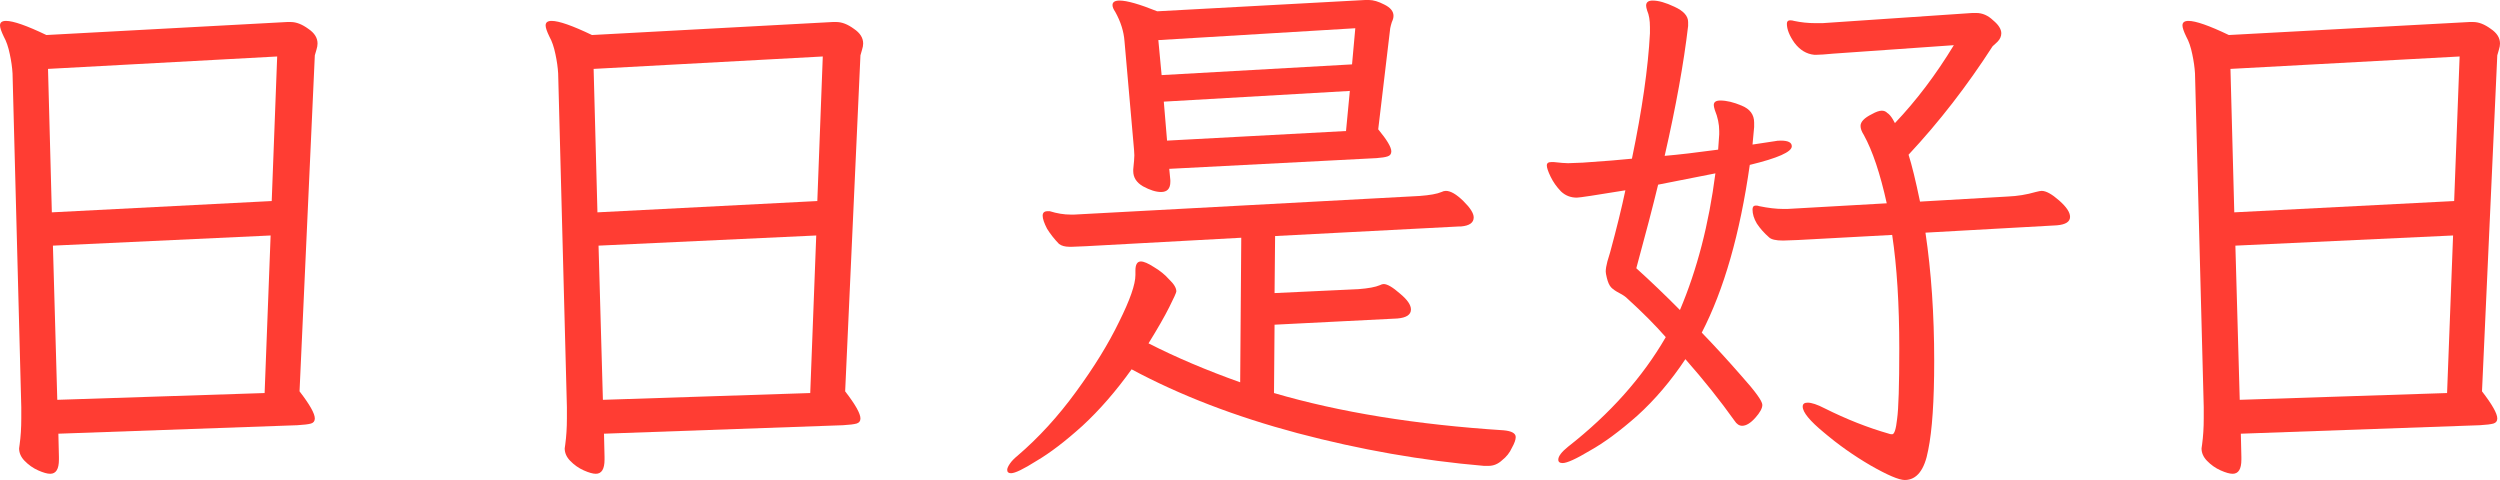 <svg width="125" height="24" viewBox="0 0 125 24" fill="none" xmlns="http://www.w3.org/2000/svg">
<path d="M2.946 22.842V22.983C2.946 23.454 2.801 23.689 2.51 23.689C2.364 23.689 2.164 23.633 1.91 23.52C1.655 23.407 1.428 23.247 1.228 23.04C1.046 22.852 0.955 22.645 0.955 22.419L0.982 22.221C1.037 21.826 1.064 21.393 1.064 20.922V20.358L0.627 3.671C0.609 3.369 0.564 3.049 0.491 2.711C0.418 2.353 0.318 2.061 0.191 1.835C0.064 1.572 0 1.384 0 1.271C0 1.12 0.1 1.045 0.3 1.045C0.664 1.045 1.337 1.28 2.319 1.751L14.35 1.101H14.541C14.813 1.101 15.104 1.214 15.414 1.44C15.723 1.647 15.877 1.892 15.877 2.174C15.877 2.268 15.859 2.372 15.823 2.485C15.786 2.598 15.759 2.692 15.741 2.767L14.977 19.567C15.486 20.226 15.741 20.678 15.741 20.922C15.741 21.054 15.677 21.139 15.55 21.177C15.423 21.214 15.195 21.242 14.868 21.261L2.919 21.685L2.946 22.842ZM2.592 10.617L13.586 10.052L13.859 2.824L2.401 3.445L2.592 10.617ZM2.864 19.991L13.231 19.652L13.531 11.774L2.646 12.282L2.864 19.991Z" fill="#FF3D33"/>
<path d="M30.227 22.842V22.983C30.227 23.454 30.081 23.689 29.791 23.689C29.645 23.689 29.445 23.633 29.19 23.52C28.936 23.407 28.708 23.247 28.508 23.04C28.326 22.852 28.235 22.645 28.235 22.419L28.263 22.221C28.317 21.826 28.345 21.393 28.345 20.922V20.358L27.908 3.671C27.89 3.369 27.845 3.049 27.772 2.711C27.699 2.353 27.599 2.061 27.472 1.835C27.344 1.572 27.281 1.384 27.281 1.271C27.281 1.12 27.381 1.045 27.581 1.045C27.945 1.045 28.617 1.28 29.599 1.751L41.63 1.101H41.821C42.094 1.101 42.385 1.214 42.694 1.44C43.003 1.647 43.158 1.892 43.158 2.174C43.158 2.268 43.14 2.372 43.103 2.485C43.067 2.598 43.04 2.692 43.022 2.767L42.258 19.567C42.767 20.226 43.022 20.678 43.022 20.922C43.022 21.054 42.958 21.139 42.831 21.177C42.703 21.214 42.476 21.242 42.149 21.261L30.2 21.685L30.227 22.842ZM29.872 10.617L40.866 10.052L41.139 2.824L29.681 3.445L29.872 10.617ZM30.145 19.991L40.512 19.652L40.812 11.774L29.927 12.282L30.145 19.991Z" fill="#FF3D33"/>
<path d="M74.203 23.294C71.112 23.031 68.002 22.485 64.873 21.657C61.763 20.828 58.999 19.765 56.58 18.466C55.798 19.558 54.98 20.499 54.125 21.289C53.27 22.061 52.506 22.645 51.833 23.04C51.178 23.454 50.751 23.661 50.551 23.661C50.424 23.661 50.36 23.605 50.36 23.492C50.36 23.416 50.406 23.313 50.496 23.181C50.587 23.049 50.715 22.918 50.878 22.786C51.933 21.882 52.906 20.819 53.797 19.595C54.707 18.353 55.425 17.186 55.953 16.094C56.498 15.002 56.771 14.221 56.771 13.751V13.525C56.771 13.223 56.862 13.073 57.044 13.073C57.189 13.073 57.408 13.167 57.699 13.355C57.99 13.525 58.244 13.732 58.462 13.976C58.699 14.202 58.817 14.4 58.817 14.569C58.817 14.626 58.699 14.889 58.462 15.36C58.226 15.831 57.88 16.433 57.426 17.167C58.79 17.863 60.318 18.513 62.009 19.115L62.063 11.887L54.288 12.311L53.606 12.339H53.47C53.252 12.339 53.079 12.292 52.952 12.198C52.715 11.953 52.515 11.699 52.352 11.435C52.206 11.153 52.133 10.937 52.133 10.786C52.133 10.635 52.215 10.56 52.379 10.56H52.488C52.852 10.673 53.197 10.729 53.525 10.729H53.716L70.984 9.798C71.493 9.76 71.857 9.694 72.076 9.6C72.148 9.562 72.221 9.544 72.294 9.544C72.53 9.544 72.821 9.713 73.167 10.052C73.512 10.391 73.685 10.664 73.685 10.871C73.685 11.134 73.476 11.285 73.058 11.322H72.976L63.755 11.802L63.728 14.654L67.929 14.457C68.42 14.419 68.775 14.353 68.993 14.259C69.066 14.221 69.129 14.202 69.184 14.202C69.366 14.202 69.638 14.362 70.002 14.682C70.366 14.983 70.548 15.247 70.548 15.473C70.548 15.736 70.32 15.887 69.866 15.925L63.728 16.235L63.7 19.652C66.974 20.612 70.802 21.233 75.186 21.515C75.586 21.553 75.786 21.666 75.786 21.854C75.786 21.986 75.722 22.165 75.595 22.391C75.486 22.635 75.322 22.842 75.104 23.012C74.904 23.2 74.676 23.294 74.422 23.294H74.203ZM55.625 0.254C55.625 0.104 55.743 0.028 55.98 0.028C56.344 0.028 56.971 0.207 57.862 0.565L68.256 0H68.447C68.665 0 68.92 0.075 69.211 0.226C69.52 0.376 69.675 0.565 69.675 0.791C69.675 0.885 69.647 0.988 69.593 1.101C69.557 1.214 69.529 1.318 69.511 1.412L68.911 6.466C69.347 6.993 69.566 7.36 69.566 7.567C69.566 7.699 69.502 7.784 69.375 7.821C69.266 7.859 69.084 7.887 68.829 7.906L58.462 8.442L58.517 9.007V9.092C58.517 9.431 58.362 9.6 58.053 9.6C57.799 9.6 57.498 9.506 57.153 9.318C56.826 9.129 56.662 8.875 56.662 8.555V8.471C56.698 8.132 56.717 7.896 56.717 7.765C56.717 7.652 56.698 7.407 56.662 7.031L56.225 2.061C56.189 1.572 56.035 1.082 55.762 0.593C55.671 0.461 55.625 0.348 55.625 0.254ZM58.081 3.755L67.602 3.219L67.765 1.412L57.917 2.005L58.081 3.755ZM58.353 7.031L67.301 6.551L67.492 4.546L58.19 5.082L58.353 7.031Z" fill="#FF3D33"/>
<path d="M88.744 7.059C88.817 7.04 88.917 7.031 89.044 7.031C89.408 7.031 89.59 7.125 89.59 7.313C89.59 7.595 88.889 7.906 87.489 8.245C86.998 11.689 86.198 14.485 85.088 16.631C85.743 17.308 86.407 18.033 87.08 18.805C87.771 19.576 88.117 20.056 88.117 20.245C88.117 20.414 87.998 20.631 87.762 20.894C87.525 21.158 87.307 21.289 87.107 21.289C86.962 21.289 86.834 21.205 86.725 21.035C86.016 20.038 85.198 19.012 84.27 17.958C83.543 19.049 82.742 19.991 81.869 20.781C80.996 21.553 80.205 22.137 79.496 22.532C78.805 22.946 78.35 23.153 78.132 23.153C77.986 23.153 77.914 23.096 77.914 22.983C77.914 22.814 78.077 22.598 78.405 22.334C80.496 20.697 82.124 18.871 83.288 16.857C82.76 16.254 82.124 15.614 81.378 14.937C81.287 14.842 81.151 14.748 80.969 14.654C80.787 14.56 80.651 14.466 80.56 14.372C80.469 14.278 80.396 14.118 80.342 13.892C80.305 13.741 80.287 13.638 80.287 13.581C80.287 13.449 80.314 13.28 80.369 13.073C80.442 12.847 80.487 12.697 80.505 12.621C80.833 11.416 81.087 10.381 81.269 9.515C79.778 9.76 78.968 9.882 78.841 9.882C78.532 9.882 78.268 9.779 78.05 9.572C77.832 9.346 77.659 9.101 77.532 8.838C77.404 8.574 77.341 8.386 77.341 8.273C77.341 8.16 77.413 8.104 77.559 8.104H77.695C78.023 8.141 78.259 8.16 78.405 8.16L79.141 8.132C80.251 8.056 81.069 7.991 81.597 7.934C82.106 5.487 82.406 3.398 82.497 1.666V1.355C82.497 1.016 82.451 0.744 82.36 0.536C82.324 0.424 82.306 0.339 82.306 0.282C82.306 0.113 82.415 0.028 82.633 0.028C82.924 0.028 83.288 0.132 83.724 0.339C84.179 0.546 84.406 0.8 84.406 1.101V1.299C84.188 3.162 83.797 5.327 83.233 7.793C83.906 7.736 84.797 7.633 85.907 7.482L85.961 6.72V6.551C85.961 6.212 85.889 5.864 85.743 5.506C85.707 5.393 85.689 5.308 85.689 5.252C85.689 5.101 85.798 5.026 86.016 5.026C86.325 5.026 86.68 5.111 87.08 5.28C87.498 5.449 87.707 5.732 87.707 6.127V6.353L87.626 7.228L88.744 7.059ZM81.815 13.412C82.524 14.052 83.251 14.748 83.997 15.501C84.852 13.487 85.443 11.209 85.77 8.668L82.906 9.233C82.651 10.287 82.288 11.68 81.815 13.412ZM87.626 10.475C87.626 10.344 87.68 10.278 87.789 10.278C87.862 10.278 87.916 10.287 87.953 10.306C88.407 10.4 88.808 10.447 89.153 10.447H89.371L94.337 10.165C94.009 8.678 93.627 7.539 93.191 6.748C93.082 6.579 93.027 6.428 93.027 6.296C93.027 6.089 93.218 5.892 93.6 5.704C93.8 5.591 93.964 5.534 94.091 5.534C94.2 5.534 94.291 5.572 94.364 5.647C94.455 5.704 94.546 5.807 94.637 5.958L94.746 6.155C95.819 5.026 96.801 3.727 97.692 2.259L91.663 2.682C91.263 2.72 90.99 2.739 90.845 2.739H90.708C90.326 2.701 89.999 2.504 89.726 2.146C89.472 1.788 89.344 1.468 89.344 1.186C89.344 1.073 89.399 1.016 89.508 1.016C89.581 1.016 89.644 1.026 89.699 1.045C90.044 1.12 90.408 1.158 90.79 1.158H91.117L98.62 0.649H98.811C99.12 0.649 99.402 0.772 99.656 1.016C99.929 1.242 100.065 1.459 100.065 1.666C100.065 1.816 100.002 1.958 99.874 2.089C99.747 2.202 99.665 2.278 99.629 2.315C98.356 4.292 96.956 6.099 95.428 7.736C95.591 8.245 95.782 9.026 96.001 10.08L100.393 9.826C100.866 9.807 101.329 9.732 101.784 9.6C101.93 9.562 102.03 9.544 102.084 9.544C102.302 9.544 102.593 9.704 102.957 10.024C103.321 10.344 103.503 10.617 103.503 10.842C103.503 11.087 103.285 11.228 102.848 11.266L96.273 11.633C96.564 13.591 96.71 15.727 96.71 18.042C96.71 20.038 96.61 21.525 96.41 22.503C96.228 23.501 95.837 24 95.237 24C94.946 24 94.373 23.755 93.518 23.266C92.681 22.776 91.909 22.231 91.199 21.628C90.49 21.045 90.135 20.612 90.135 20.329C90.135 20.198 90.217 20.132 90.381 20.132C90.581 20.132 90.863 20.226 91.227 20.414C92.318 20.96 93.391 21.384 94.446 21.685C94.482 21.703 94.537 21.713 94.609 21.713C94.719 21.713 94.8 21.459 94.855 20.951C94.928 20.442 94.964 19.266 94.964 17.421C94.964 15.219 94.846 13.327 94.609 11.746L89.917 12L89.153 12.028C88.79 12.028 88.553 11.972 88.444 11.859C88.207 11.652 88.007 11.426 87.844 11.181C87.698 10.937 87.626 10.701 87.626 10.475Z" fill="#FF3D33"/>
<path d="M112.069 22.842V22.983C112.069 23.454 111.923 23.689 111.632 23.689C111.487 23.689 111.287 23.633 111.032 23.52C110.778 23.407 110.55 23.247 110.35 23.04C110.168 22.852 110.077 22.645 110.077 22.419L110.105 22.221C110.159 21.826 110.187 21.393 110.187 20.922V20.358L109.75 3.671C109.732 3.369 109.686 3.049 109.614 2.711C109.541 2.353 109.441 2.061 109.314 1.835C109.186 1.572 109.123 1.384 109.123 1.271C109.123 1.12 109.223 1.045 109.423 1.045C109.786 1.045 110.459 1.28 111.442 1.751L123.472 1.101H123.663C123.936 1.101 124.227 1.214 124.536 1.44C124.845 1.647 125 1.892 125 2.174C125 2.268 124.982 2.372 124.945 2.485C124.909 2.598 124.882 2.692 124.864 2.767L124.1 19.567C124.609 20.226 124.864 20.678 124.864 20.922C124.864 21.054 124.8 21.139 124.673 21.177C124.545 21.214 124.318 21.242 123.991 21.261L112.042 21.685L112.069 22.842ZM111.714 10.617L122.708 10.052L122.981 2.824L111.523 3.445L111.714 10.617ZM111.987 19.991L122.354 19.652L122.654 11.774L111.769 12.282L111.987 19.991Z" fill="#FF3D33"/>
</svg>
